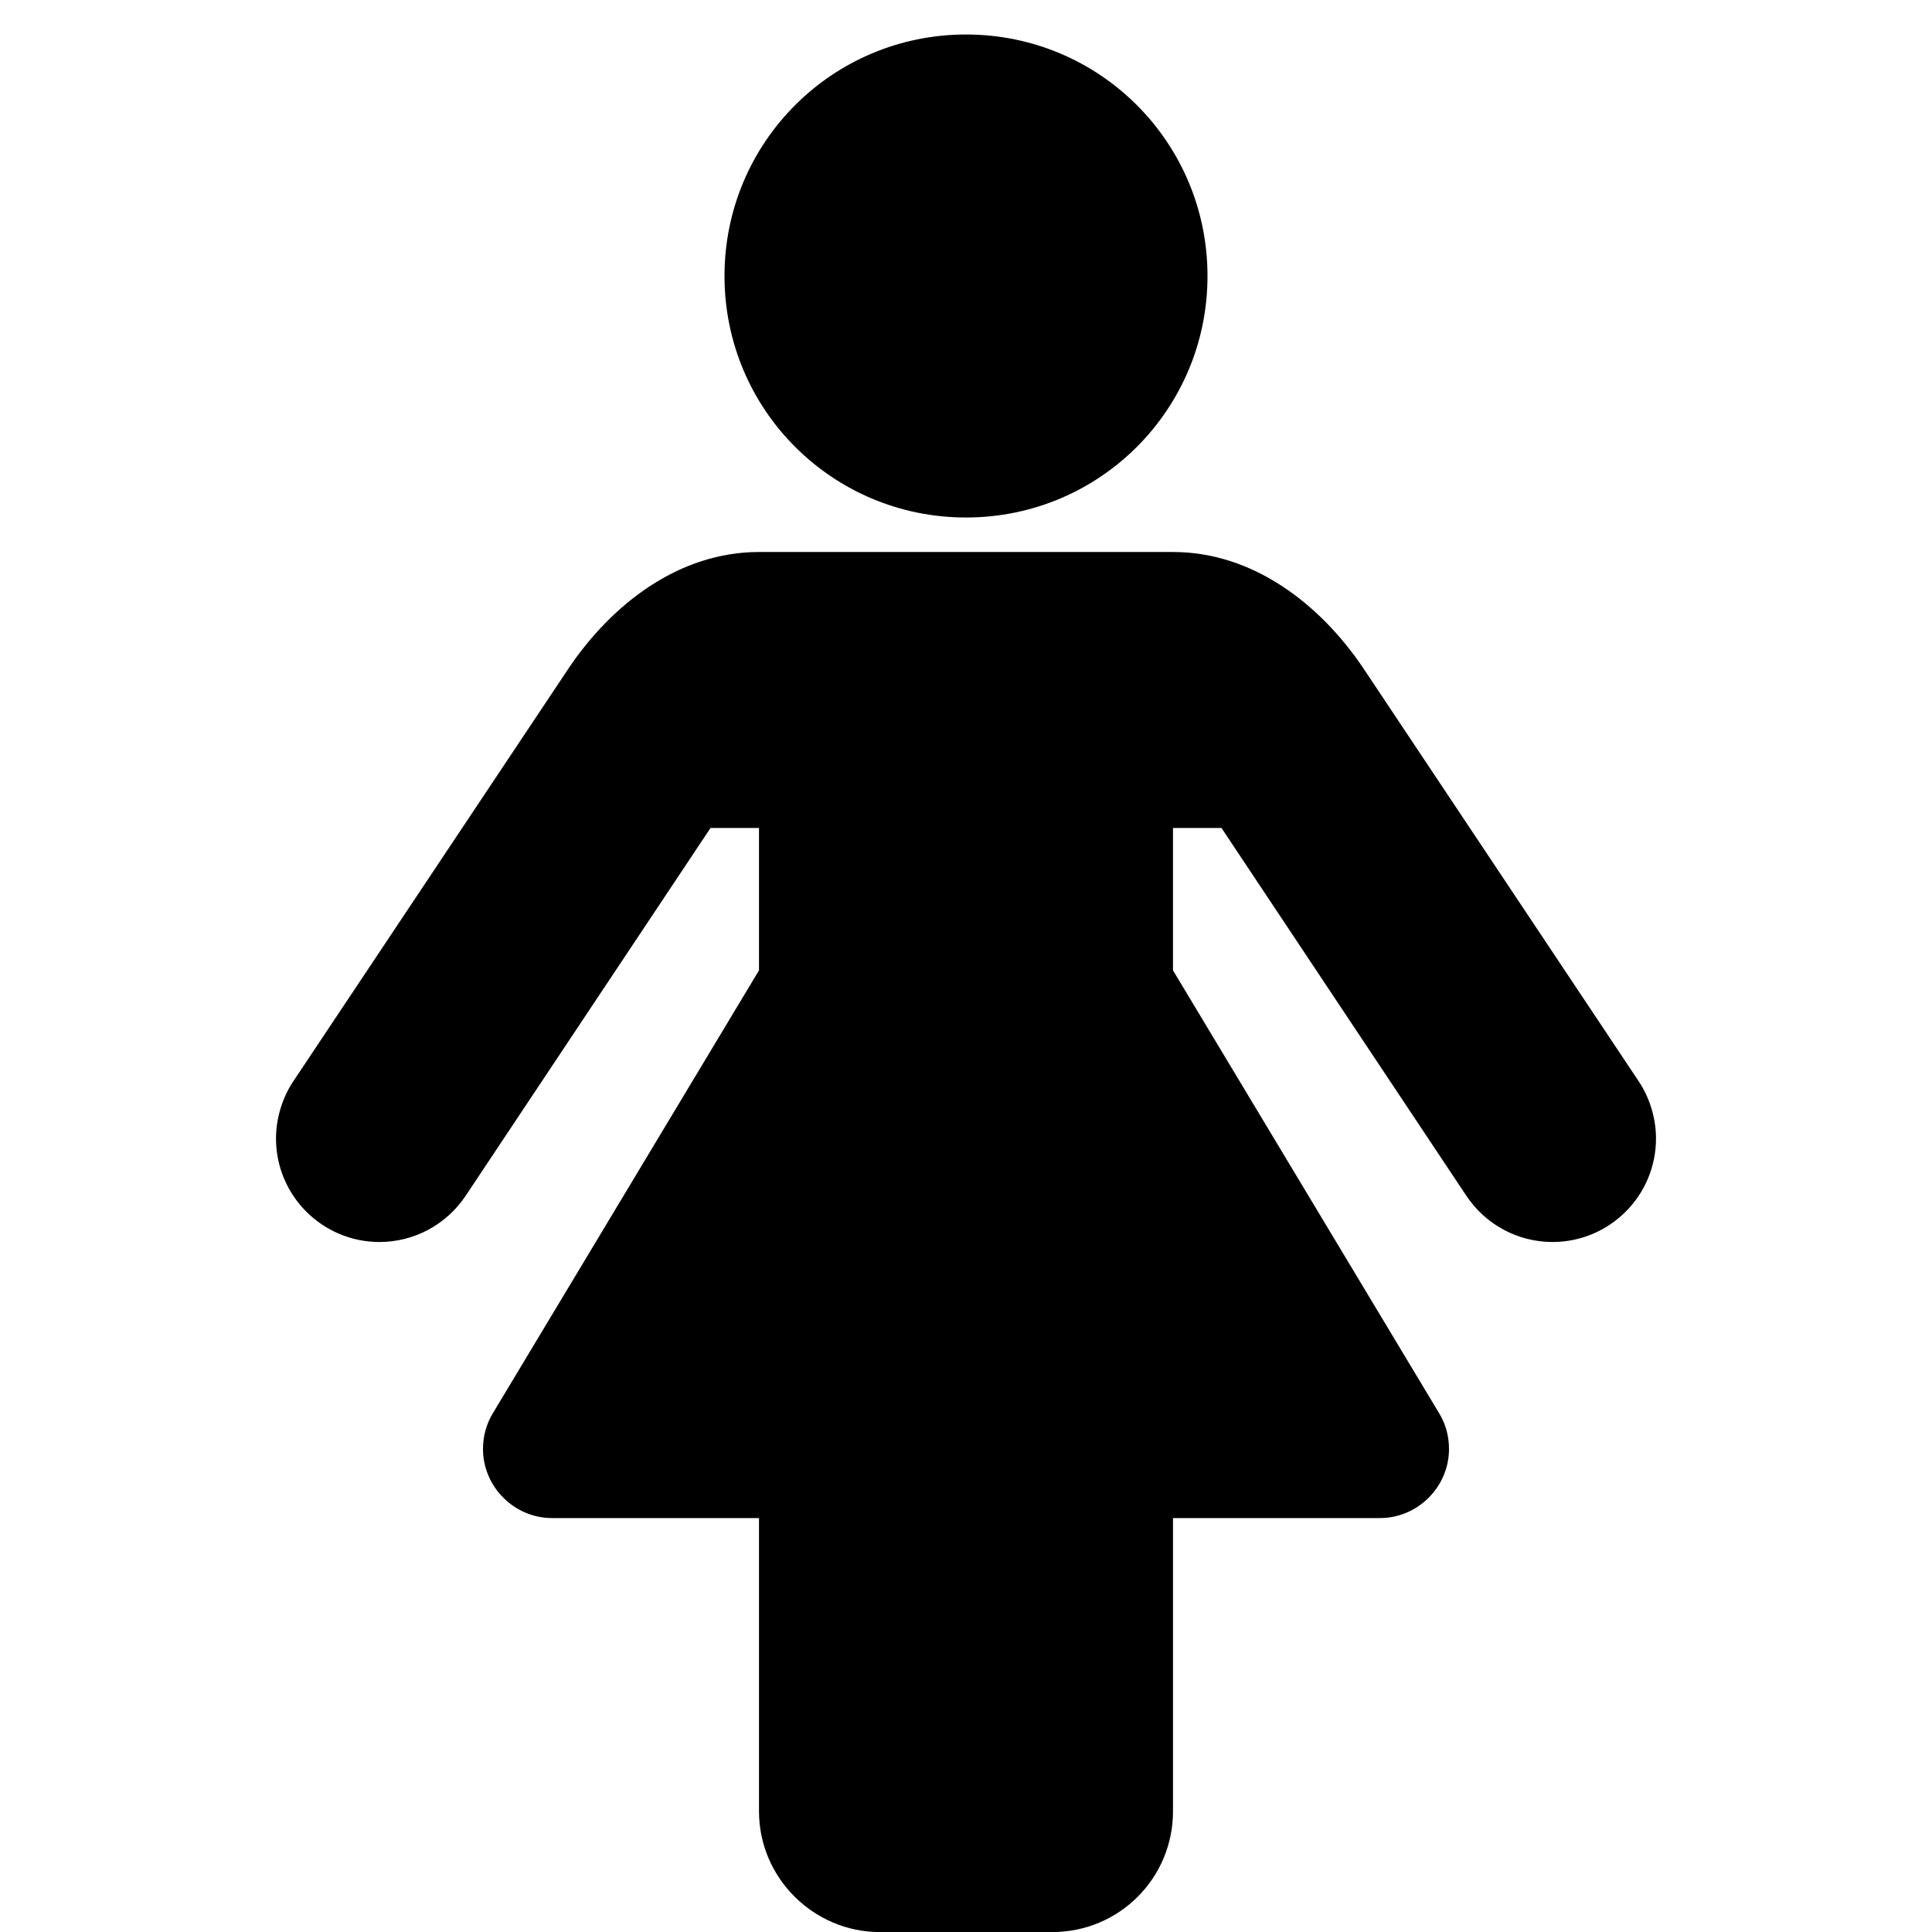 <svg xmlns="http://www.w3.org/2000/svg" class="ijs-icon__svg" width="200" height="200" viewBox="0 0 20 28"><path d="M20 16.5c0 0.828-0.672 1.5-1.5 1.5-0.5 0-0.969-0.25-1.25-0.672l-3.547-5.328h-0.703v2.063l3.859 6.422c0.094 0.156 0.141 0.328 0.141 0.516 0 0.547-0.453 1-1 1h-3v4.25c0 0.969-0.781 1.75-1.75 1.75h-2.5c-0.953 0-1.75-0.781-1.75-1.75v-4.25h-3c-0.547 0-1-0.453-1-1 0-0.187 0.047-0.359 0.141-0.516l3.859-6.422v-2.063h-0.703l-3.547 5.328c-0.281 0.422-0.75 0.672-1.25 0.672-0.828 0-1.5-0.672-1.5-1.5 0-0.297 0.094-0.594 0.25-0.828l4-6c0.625-0.922 1.594-1.672 2.75-1.672h6c1.156 0 2.125 0.75 2.75 1.672l4 6c0.156 0.234 0.25 0.531 0.25 0.828zM13.5 4c0 1.937-1.563 3.5-3.5 3.5s-3.5-1.563-3.5-3.5 1.563-3.5 3.5-3.5 3.5 1.563 3.5 3.5z"></path></svg>